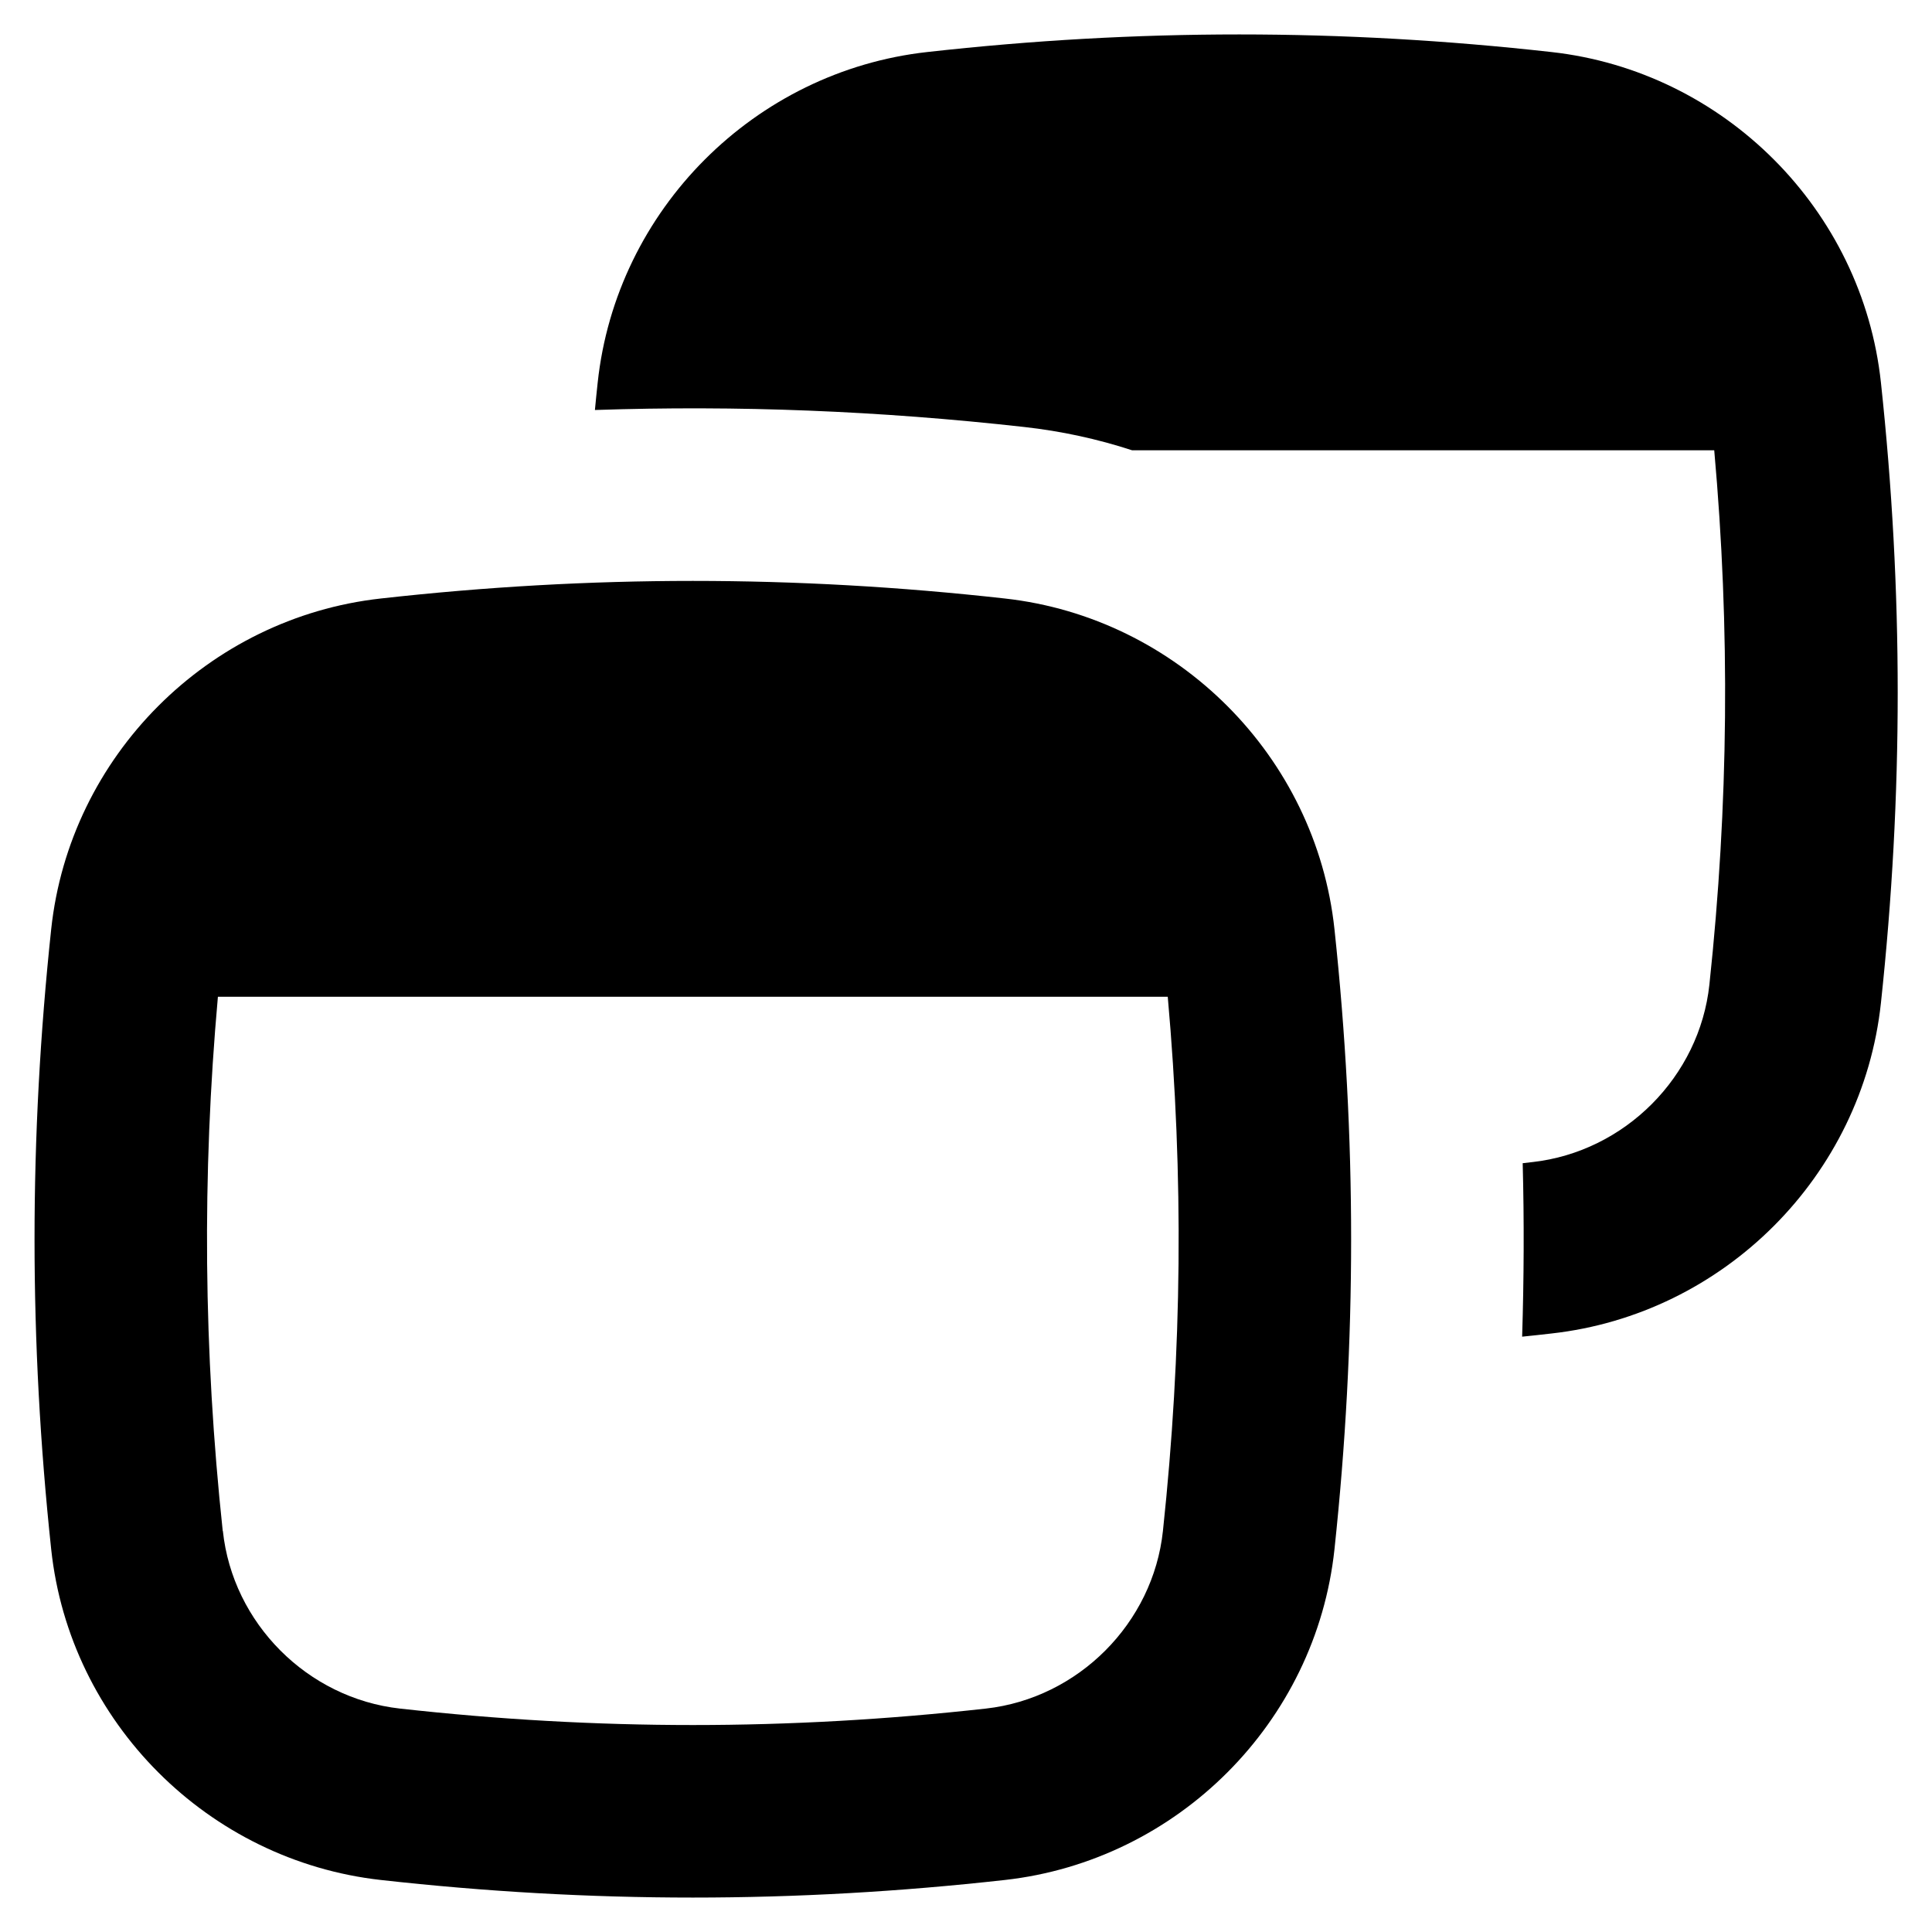 <svg xmlns="http://www.w3.org/2000/svg" fill="none" viewBox="0 0 14 14" id="Browser-Multiple-Window--Streamline-Flex-Remix">
  <desc>
    Browser Multiple Window Streamline Icon: https://streamlinehq.com
  </desc>
  <g id="browser-multiple-window--app-code-apps-two-window-cascade">
    <path id="Union" fill="#000000" fill-rule="evenodd" d="m11.103 8.421 -0.069 0.008c0.011 0.419 0.009 0.838 -0.004 1.257 0.071 -0.007 0.141 -0.015 0.212 -0.023 1.25 -0.139 2.254 -1.142 2.388 -2.396 0.162 -1.51 0.162 -2.985 0 -4.494 -0.134 -1.254 -1.137 -2.257 -2.388 -2.396 -1.521 -0.17 -3.002 -0.17 -4.523 0 -1.25 0.139 -2.254 1.142 -2.388 2.396 -0.007 0.066 -0.014 0.132 -0.02 0.198 1.034 -0.035 2.064 0.006 3.11 0.123 0.27 0.03 0.532 0.087 0.783 0.169h4.218c0.116 1.297 0.104 2.569 -0.035 3.871 -0.071 0.668 -0.613 1.212 -1.283 1.287ZM1.614 11.094c-0.139 -1.302 -0.151 -2.574 -0.035 -3.871h6.883c0.116 1.297 0.104 2.569 -0.035 3.871 -0.071 0.668 -0.613 1.212 -1.283 1.287 -1.429 0.159 -2.817 0.159 -4.246 0 -0.67 -0.075 -1.212 -0.618 -1.283 -1.287Zm1.145 -6.757c1.521 -0.17 3.002 -0.17 4.523 0 1.25 0.139 2.254 1.142 2.388 2.396 0.161 1.51 0.161 2.985 0 4.494 -0.134 1.254 -1.137 2.256 -2.388 2.396 -1.521 0.17 -3.002 0.17 -4.523 0 -1.25 -0.14 -2.254 -1.142 -2.388 -2.396C0.21 9.717 0.21 8.242 0.371 6.733 0.505 5.479 1.508 4.476 2.759 4.337Z" clip-rule="evenodd" stroke-width="1"></path>
  </g>
</svg>